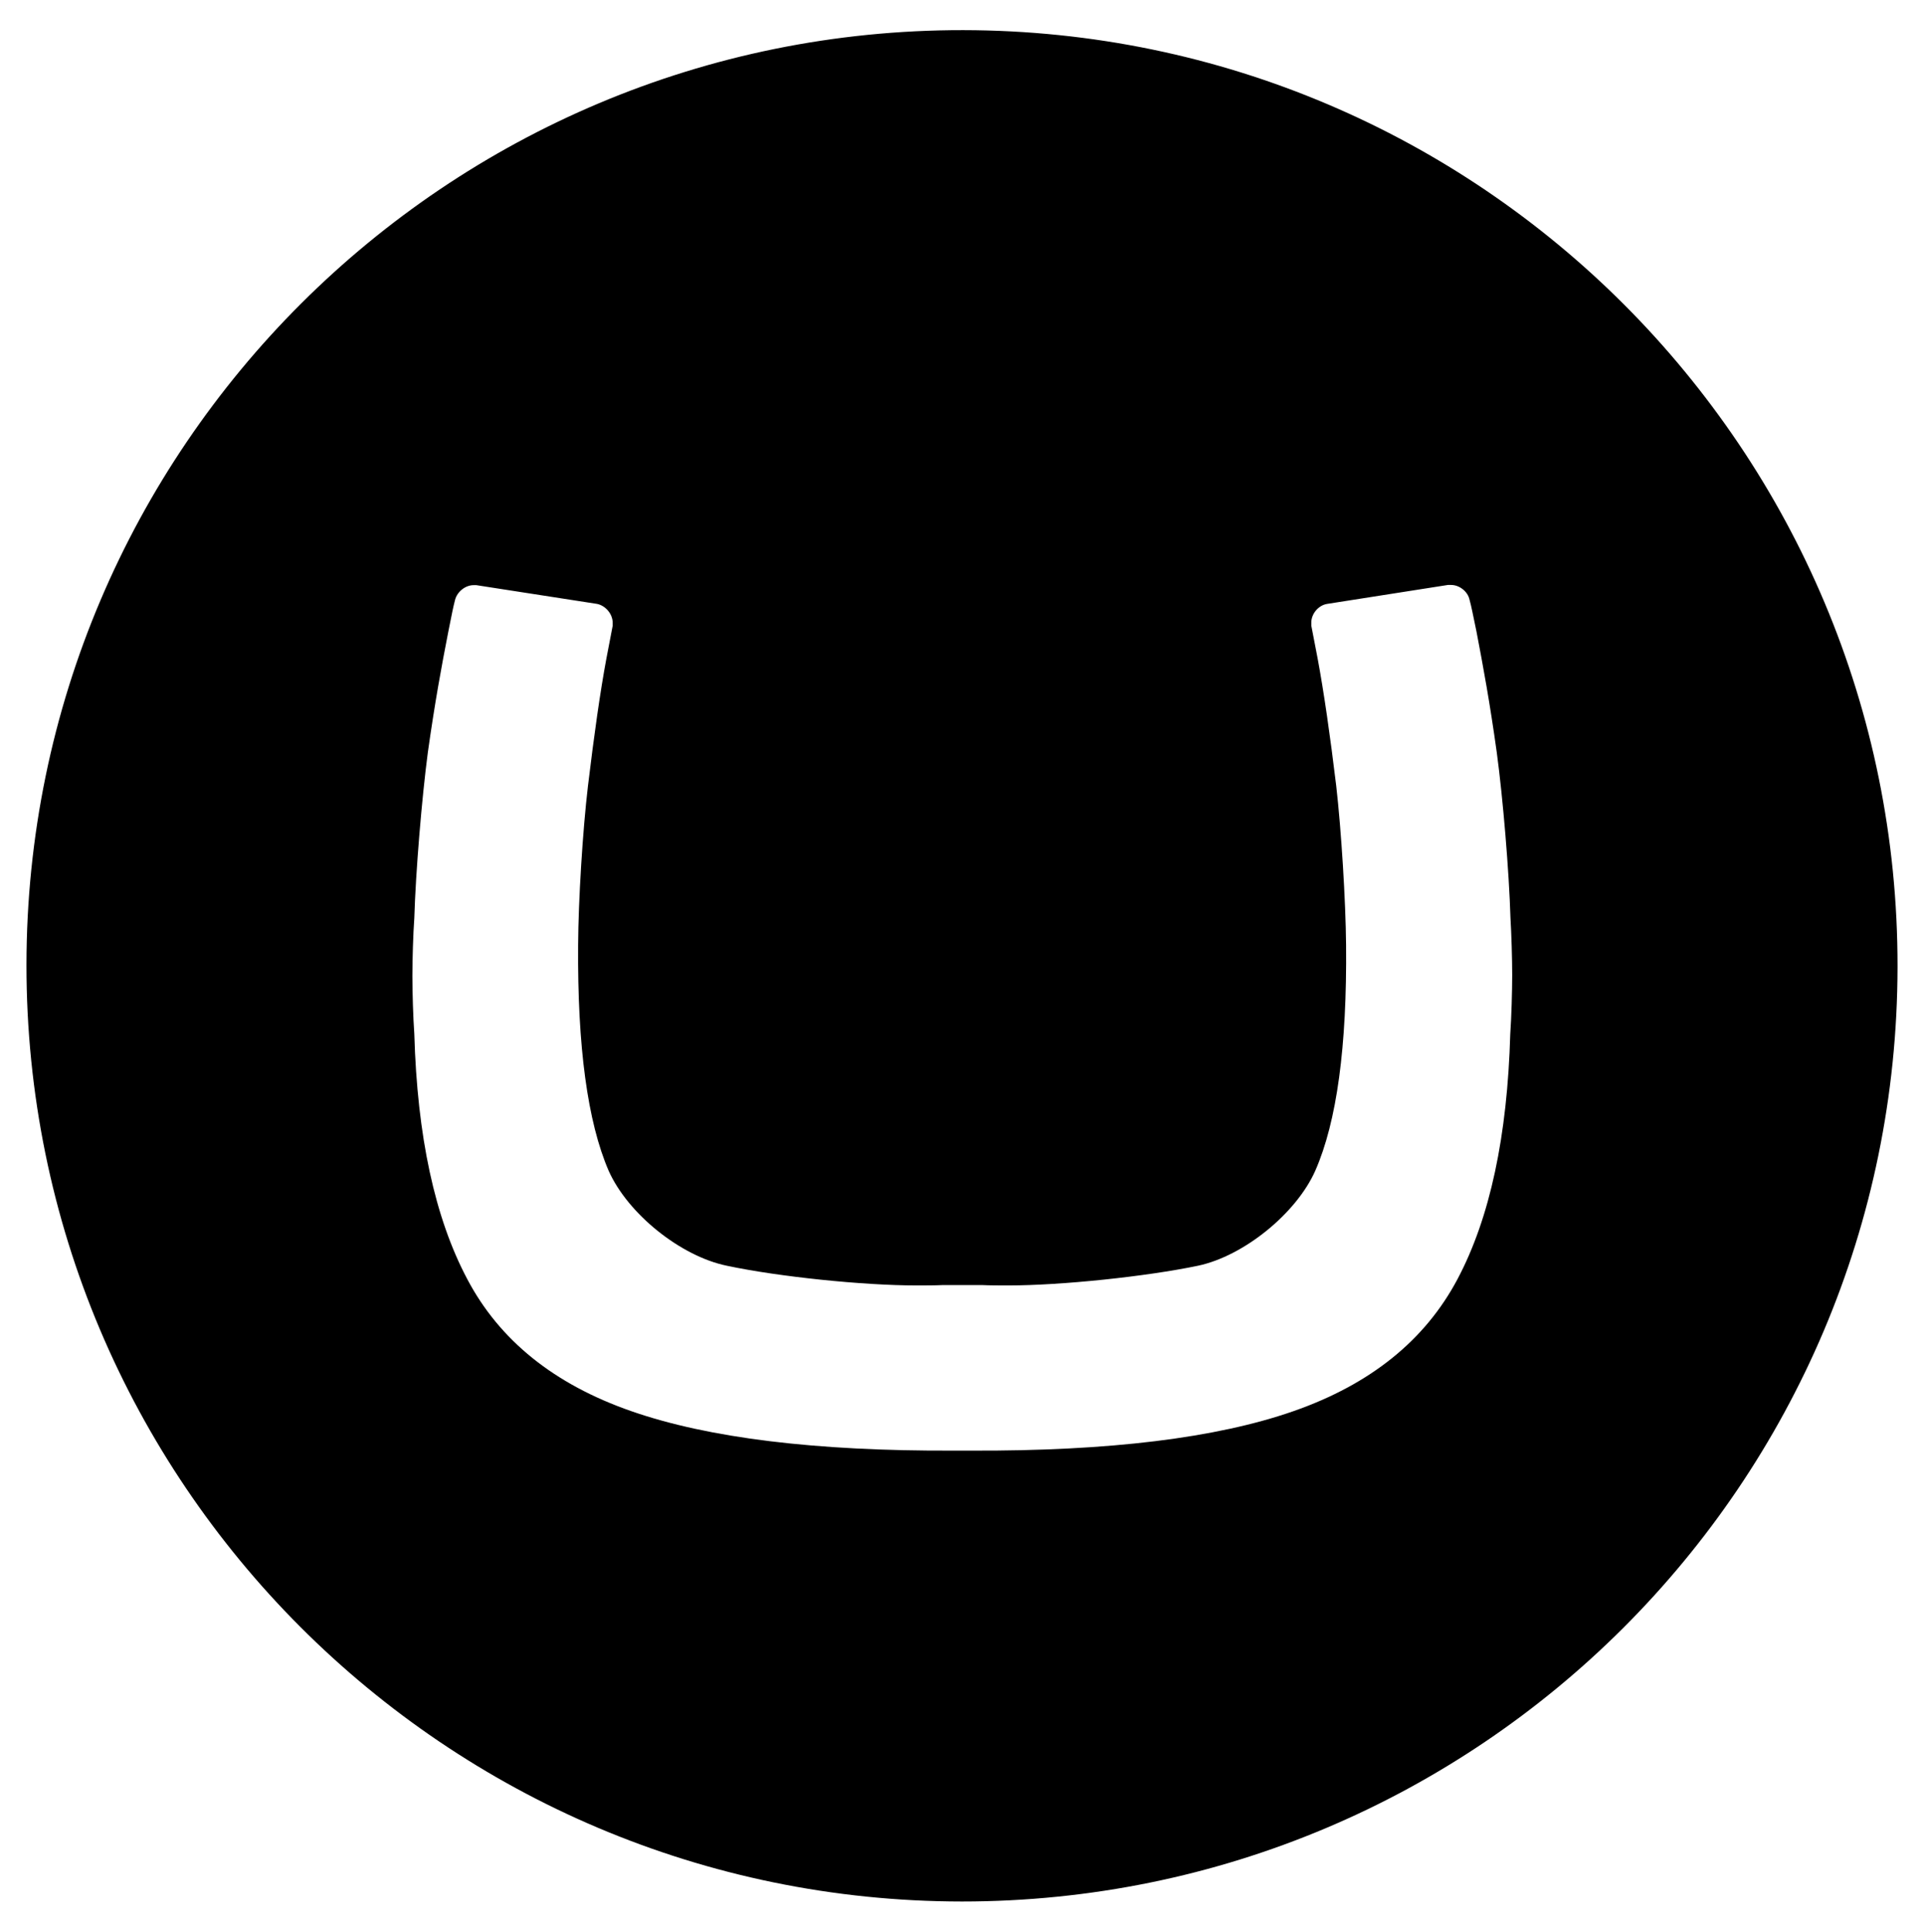 <svg height="1000" width="996.1" xmlns="http://www.w3.org/2000/svg"><path d="M498.7 15.6C766.3 16 982.8 233 982.4 500.5 982.1 768.1 765.3 984.3 498 984.3 230.5 984.1 13.5 767 13.7 499.4 13.9 231.9 231.2 15.3 498.7 15.6zm283.2 519.6c.6 -8.5 1 -22.2 1 -30.6 0 -8.2 -.4 -21.3 -.9 -29.5 -.7 -23.7 -3.9 -62.1 -7.1 -85.7 -3.6 -25.8 -6.9 -43.7 -10.5 -62.5 -2 -9.5 -2.5 -12.5 -3.6 -16.5 -.9 -4.2 -5.2 -7.6 -9.5 -7.6h-1.7l-62.5 9.8c-4.5 .7 -8.2 5.1 -8.2 9.6 0 .1 0 .1 0 .2 0 .2 0 .5 0 .7s0 .6 0 .8l3.3 17.1c3.2 17.3 6.4 39.3 9.6 65.8 2.6 22.6 4.9 59.5 5.1 82.3 .5 52.6 -4.8 91.5 -15.9 116.8 -9.8 22.2 -37.1 44.3 -60.8 49.3 -26.8 5.6 -70.8 10.2 -98.2 10.2 -3.8 0 -9.9 0 -13.7 -.2h-20c-3.9 .2 -10.1 .2 -13.9 .2 -27.4 0 -71.3 -4.5 -98.1 -10.2C352.4 650.3 325 628.3 315.1 606 304.2 580.8 298.9 541.8 299.3 489.2c.1 -22.8 2.4 -59.7 5.1 -82.4 3.2 -26.6 6.3 -48.5 9.5 -65.7l3.3 -17.2c0 -.2 0 -.5 0 -.7s0 -.6 0 -.8c0 -4.6 -3.7 -8.9 -8.1 -9.8l-62.5 -9.7h-1.4c-4.3 0 -8.5 3.4 -9.6 7.6 -1 3.9 -1.6 6.9 -3.5 16.5 -3.6 18.4 -6.9 36.3 -10.6 62.5 -3.1 23.5 -6.3 61.9 -7 85.7 -.6 8.3 -1 21.7 -1 30s.4 21.7 1 30c1.5 52.9 10.6 95.2 27.4 126.9 16.7 31.7 45 54.5 85 68.4 39.9 13.9 95.5 20.7 166.8 20.4h9c71.4 .3 127.1 -6.5 166.9 -20.4 39.9 -13.9 68.2 -36.7 85 -68.4s25.8 -74 27.3 -126.9z"/></svg>